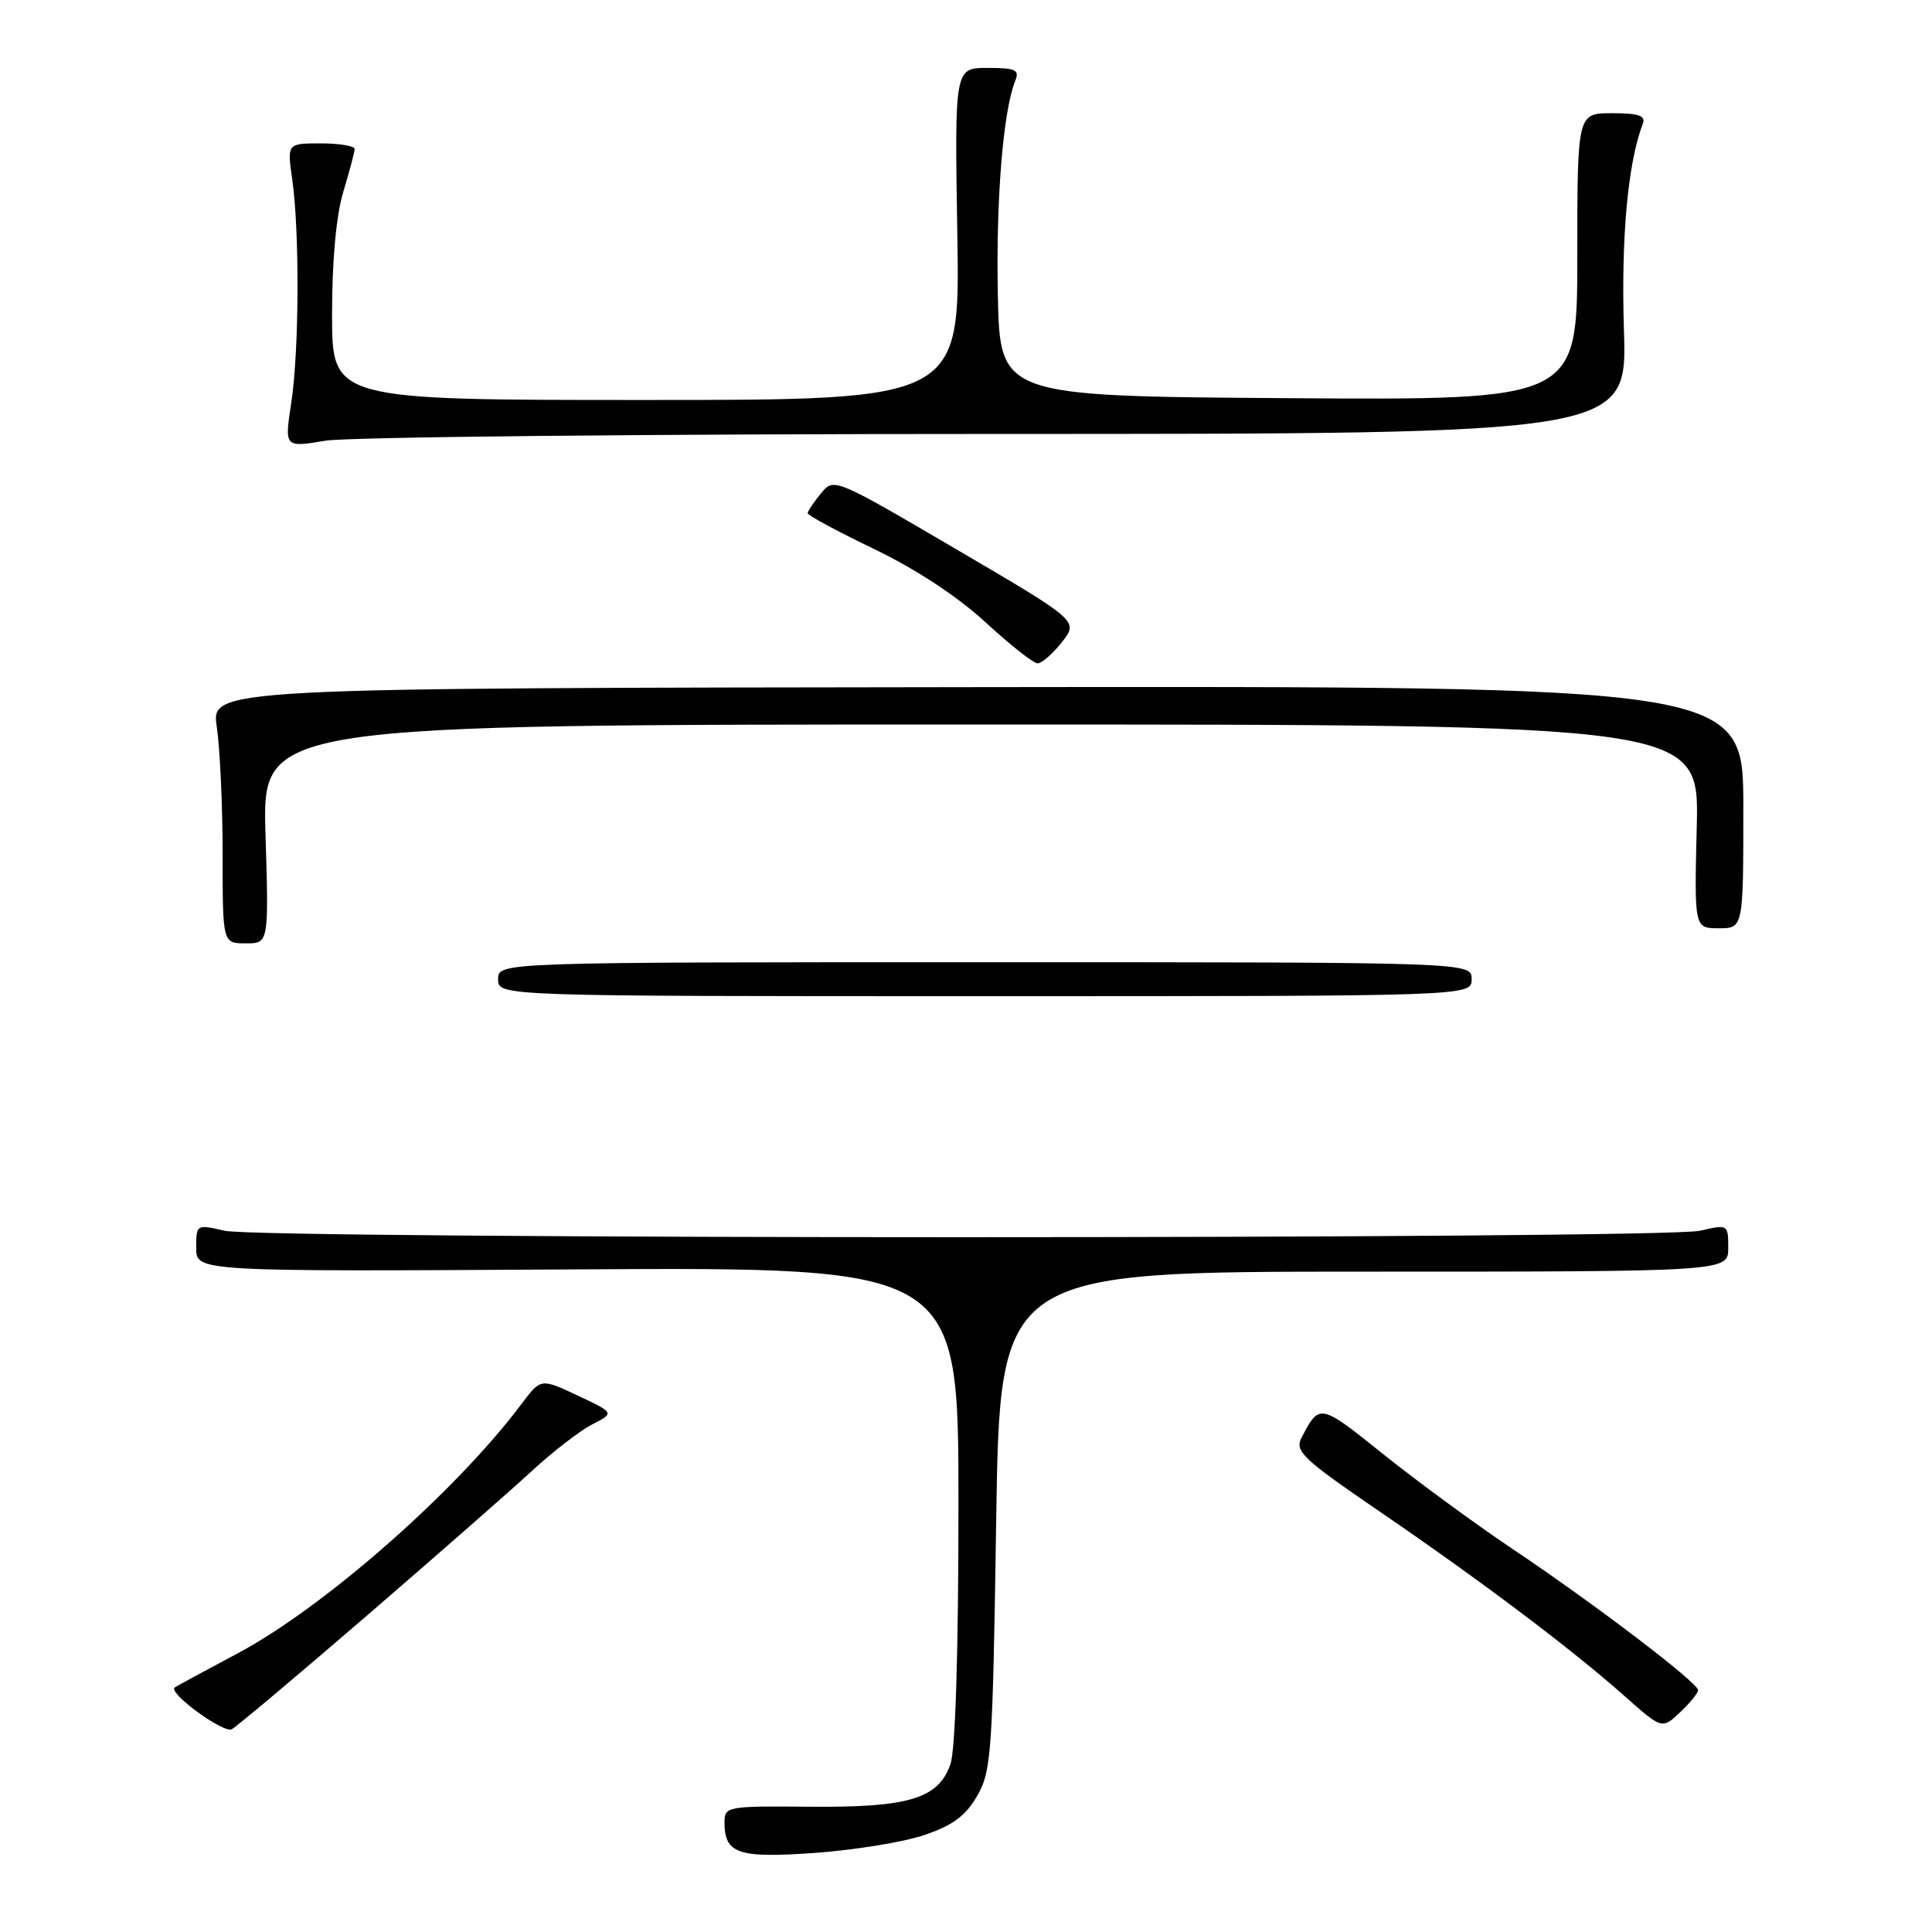 <?xml version="1.0" encoding="UTF-8" standalone="no"?>
<!DOCTYPE svg PUBLIC "-//W3C//DTD SVG 1.1//EN" "http://www.w3.org/Graphics/SVG/1.1/DTD/svg11.dtd" >
<svg xmlns="http://www.w3.org/2000/svg" xmlns:xlink="http://www.w3.org/1999/xlink" version="1.1" viewBox="0 0 256 256">
 <g >
 <path fill="currentColor"
d=" M 122.42 243.17 C 126.20 241.91 127.92 240.64 129.46 238.00 C 131.37 234.72 131.53 232.40 132.00 201.50 C 132.50 168.50 132.50 168.50 180.75 168.50 C 229.00 168.50 229.00 168.50 229.00 165.36 C 229.00 162.23 228.97 162.22 225.25 163.08 C 220.35 164.22 34.65 164.22 29.75 163.08 C 26.03 162.22 26.00 162.23 26.00 165.36 C 26.00 168.50 26.00 168.50 76.50 168.20 C 127.00 167.90 127.00 167.90 127.00 199.30 C 127.00 218.93 126.60 231.85 125.94 233.76 C 124.34 238.34 120.43 239.52 107.25 239.40 C 96.37 239.30 96.00 239.37 96.00 241.45 C 96.00 245.64 97.78 246.24 107.96 245.52 C 113.16 245.15 119.66 244.10 122.42 243.17 Z  M 48.73 213.98 C 57.95 206.02 67.75 197.43 70.50 194.89 C 73.25 192.35 76.84 189.58 78.47 188.74 C 81.44 187.22 81.44 187.22 76.55 184.92 C 71.66 182.62 71.66 182.62 69.08 186.06 C 60.36 197.68 42.92 212.99 31.47 219.09 C 27.08 221.43 23.34 223.45 23.15 223.60 C 22.22 224.30 29.65 229.74 30.72 229.13 C 31.40 228.75 39.51 221.93 48.73 213.98 Z  M 225.00 223.95 C 225.00 222.97 211.24 212.49 200.50 205.30 C 195.55 201.98 187.80 196.30 183.28 192.68 C 174.87 185.93 174.84 185.93 172.46 190.50 C 171.53 192.30 172.59 193.30 182.89 200.34 C 196.37 209.56 208.27 218.53 215.23 224.71 C 220.22 229.14 220.22 229.14 222.61 226.90 C 223.93 225.66 225.00 224.34 225.00 223.95 Z  M 195.00 129.75 C 195.00 127.50 195.00 127.50 130.50 127.50 C 66.00 127.50 66.00 127.50 66.00 129.75 C 66.00 132.00 66.00 132.00 130.50 132.00 C 195.00 132.00 195.00 132.00 195.00 129.75 Z  M 35.18 110.50 C 34.75 96.00 34.75 96.00 129.95 96.00 C 225.15 96.00 225.15 96.00 224.83 109.50 C 224.50 123.00 224.50 123.00 227.75 123.00 C 231.00 123.00 231.00 123.00 231.00 106.96 C 231.00 90.92 231.00 90.92 129.48 91.05 C 27.95 91.17 27.95 91.17 28.73 96.34 C 29.15 99.18 29.50 106.79 29.50 113.25 C 29.50 125.00 29.50 125.00 32.56 125.00 C 35.62 125.00 35.62 125.00 35.18 110.50 Z  M 140.71 85.09 C 142.92 82.28 142.92 82.28 126.71 72.78 C 110.51 63.29 110.50 63.28 108.77 65.39 C 107.82 66.55 107.03 67.73 107.02 68.00 C 107.01 68.28 110.98 70.42 115.85 72.76 C 121.39 75.43 126.92 79.07 130.60 82.47 C 133.85 85.46 136.95 87.91 137.50 87.90 C 138.05 87.89 139.49 86.63 140.71 85.09 Z  M 132.06 57.50 C 215.62 57.50 215.62 57.50 215.18 43.74 C 214.79 31.48 215.70 21.56 217.68 16.40 C 218.09 15.33 217.14 15.00 213.61 15.00 C 209.00 15.00 209.00 15.00 209.00 34.01 C 209.00 53.02 209.00 53.02 170.75 52.76 C 132.50 52.50 132.50 52.50 132.22 39.09 C 131.96 26.53 132.91 14.77 134.51 10.75 C 135.12 9.24 134.61 9.00 130.85 9.00 C 126.49 9.00 126.49 9.00 126.85 31.00 C 127.22 53.00 127.22 53.00 85.61 53.00 C 44.00 53.00 44.00 53.00 44.00 41.66 C 44.00 34.48 44.55 28.52 45.49 25.41 C 46.31 22.71 46.98 20.16 46.99 19.75 C 47.00 19.34 44.98 19.00 42.52 19.00 C 38.04 19.00 38.04 19.00 38.72 23.75 C 39.71 30.66 39.64 46.58 38.59 53.40 C 37.69 59.30 37.69 59.30 43.09 58.40 C 46.07 57.90 86.10 57.50 132.06 57.50 Z "/>
</g>
</svg>